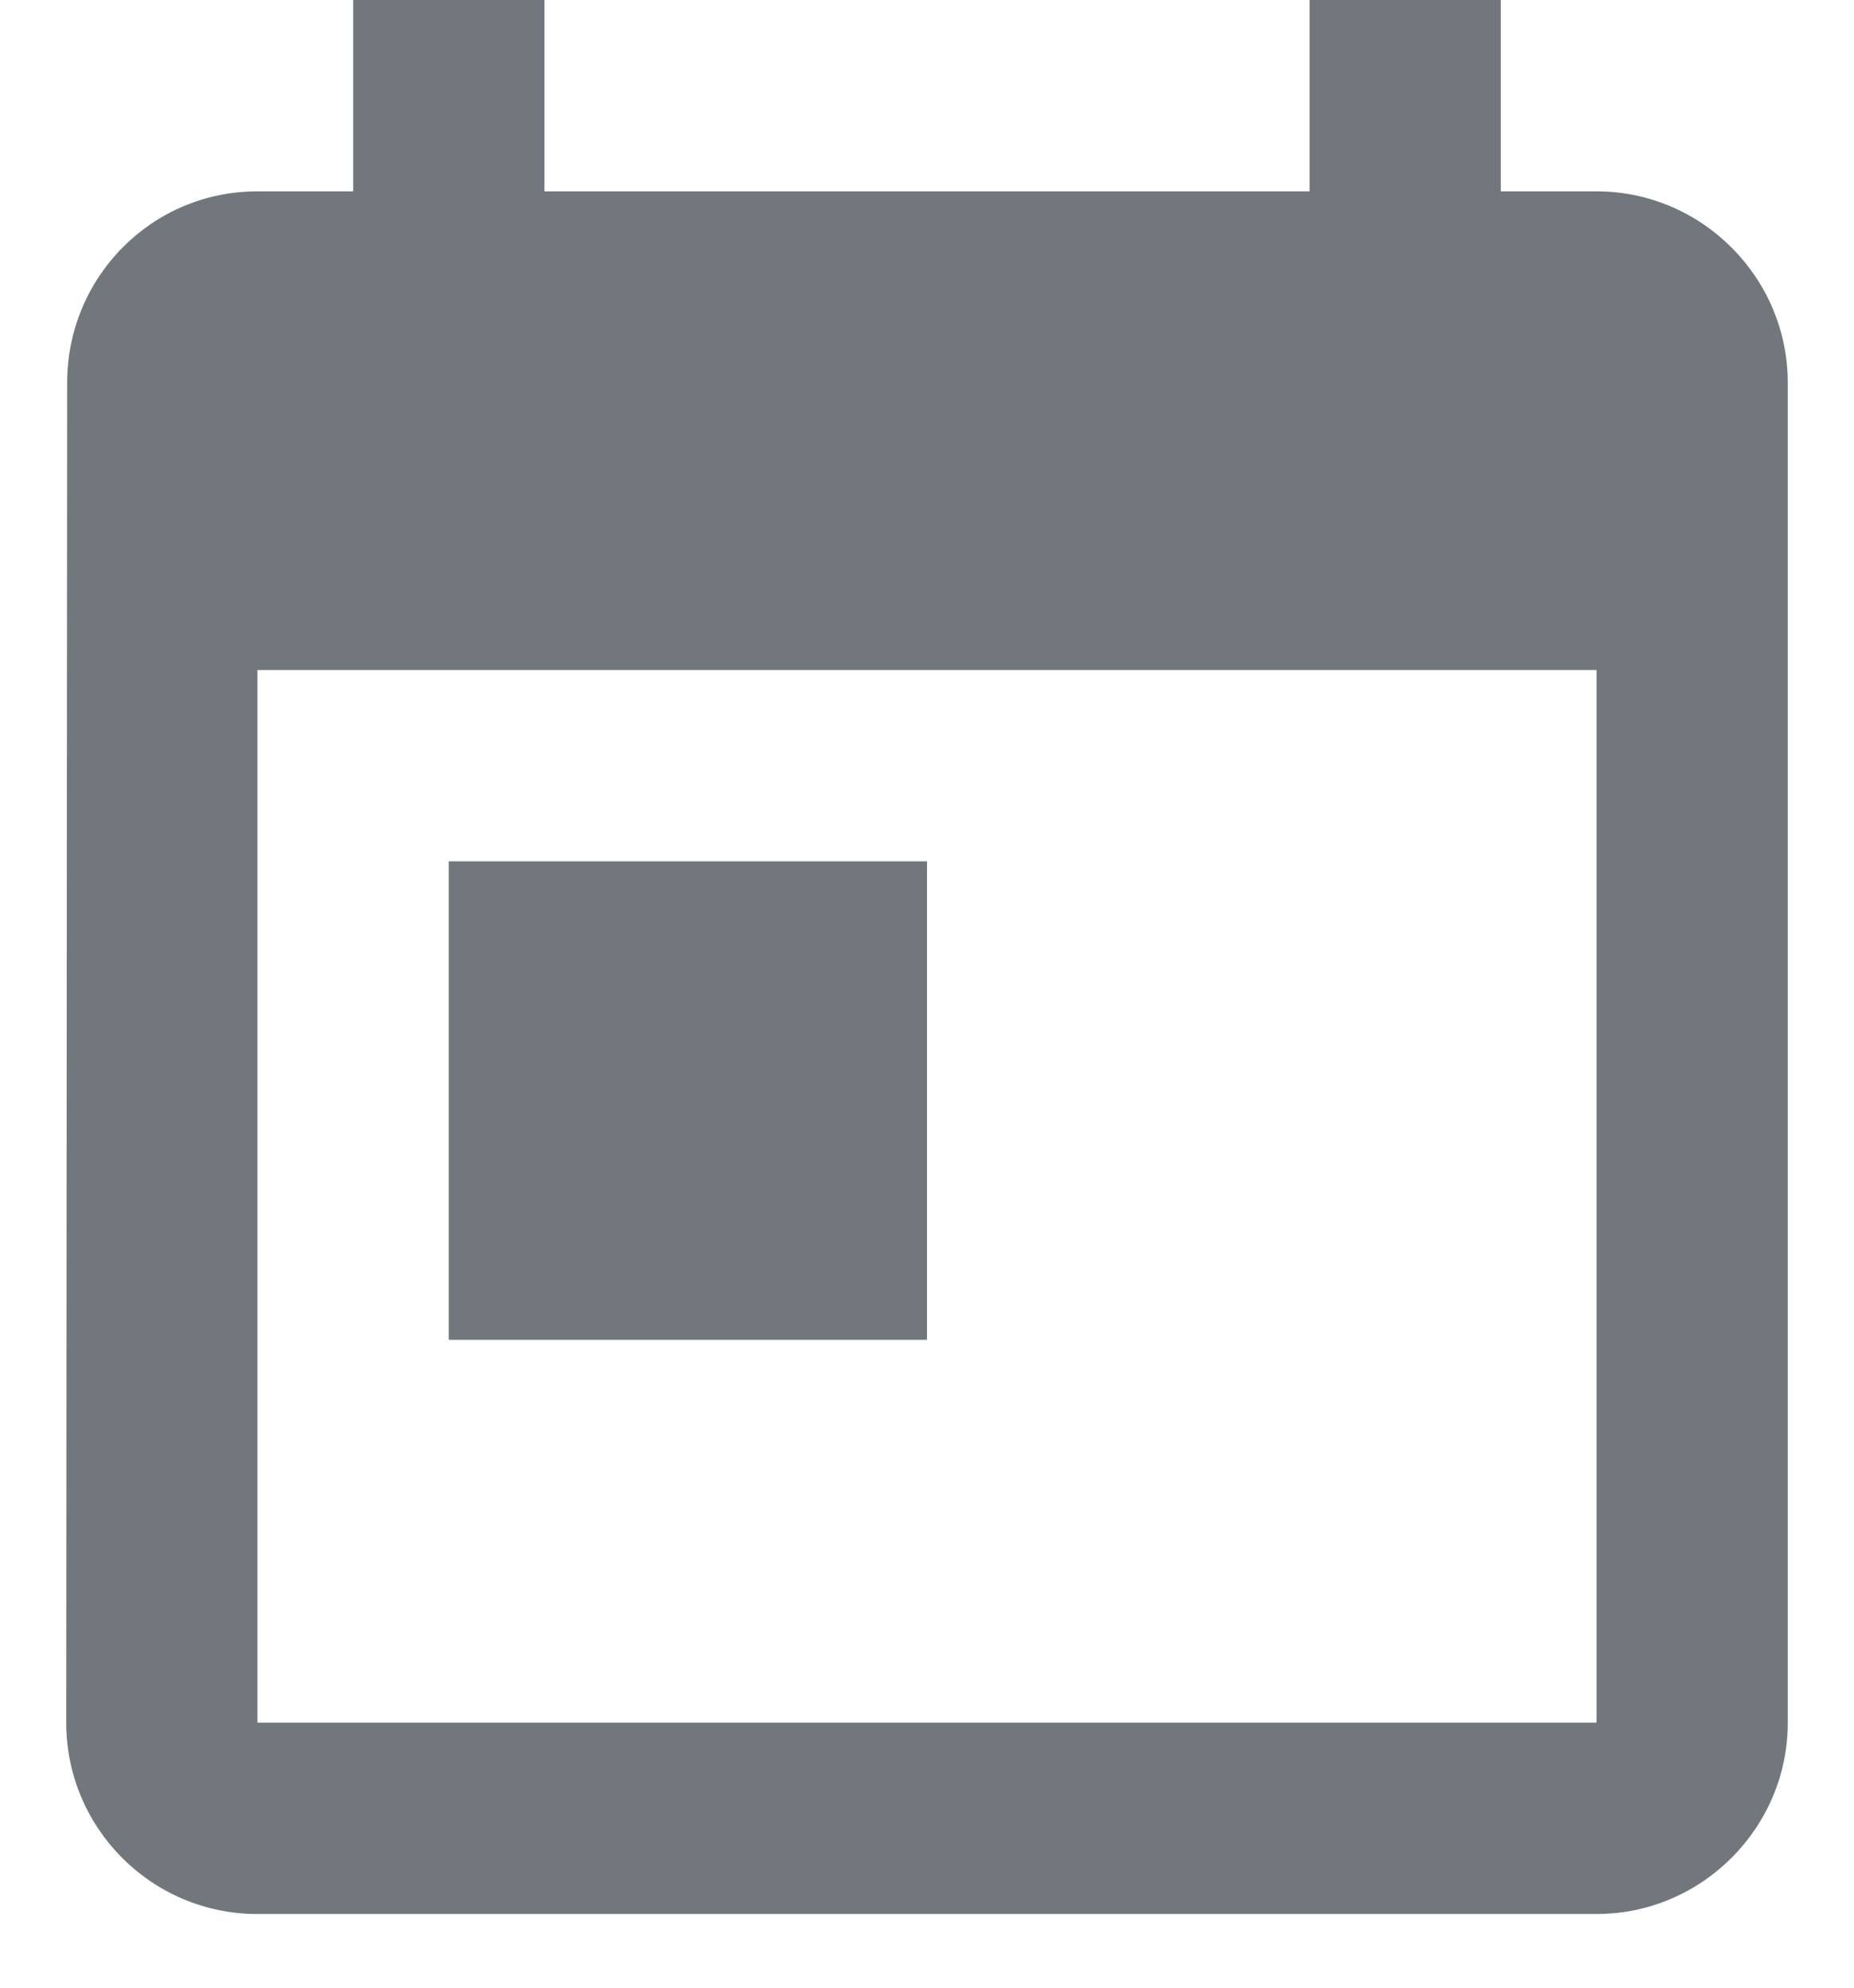<svg width="14" height="15" viewBox="0 0 14 15" fill="none" xmlns="http://www.w3.org/2000/svg">
<path d="M12.056 1.444H11.333V0H9.889V1.444H4.111V0H2.667V1.444H1.944C1.143 1.444 0.507 2.094 0.507 2.889L0.5 13C0.5 13.794 1.143 14.444 1.944 14.444H12.056C12.85 14.444 13.5 13.794 13.5 13V2.889C13.5 2.094 12.85 1.444 12.056 1.444ZM12.056 13H1.944V5.056H12.056V13ZM3.389 6.5H7V10.111H3.389V6.5Z" fill="#72767D"/>
</svg>
